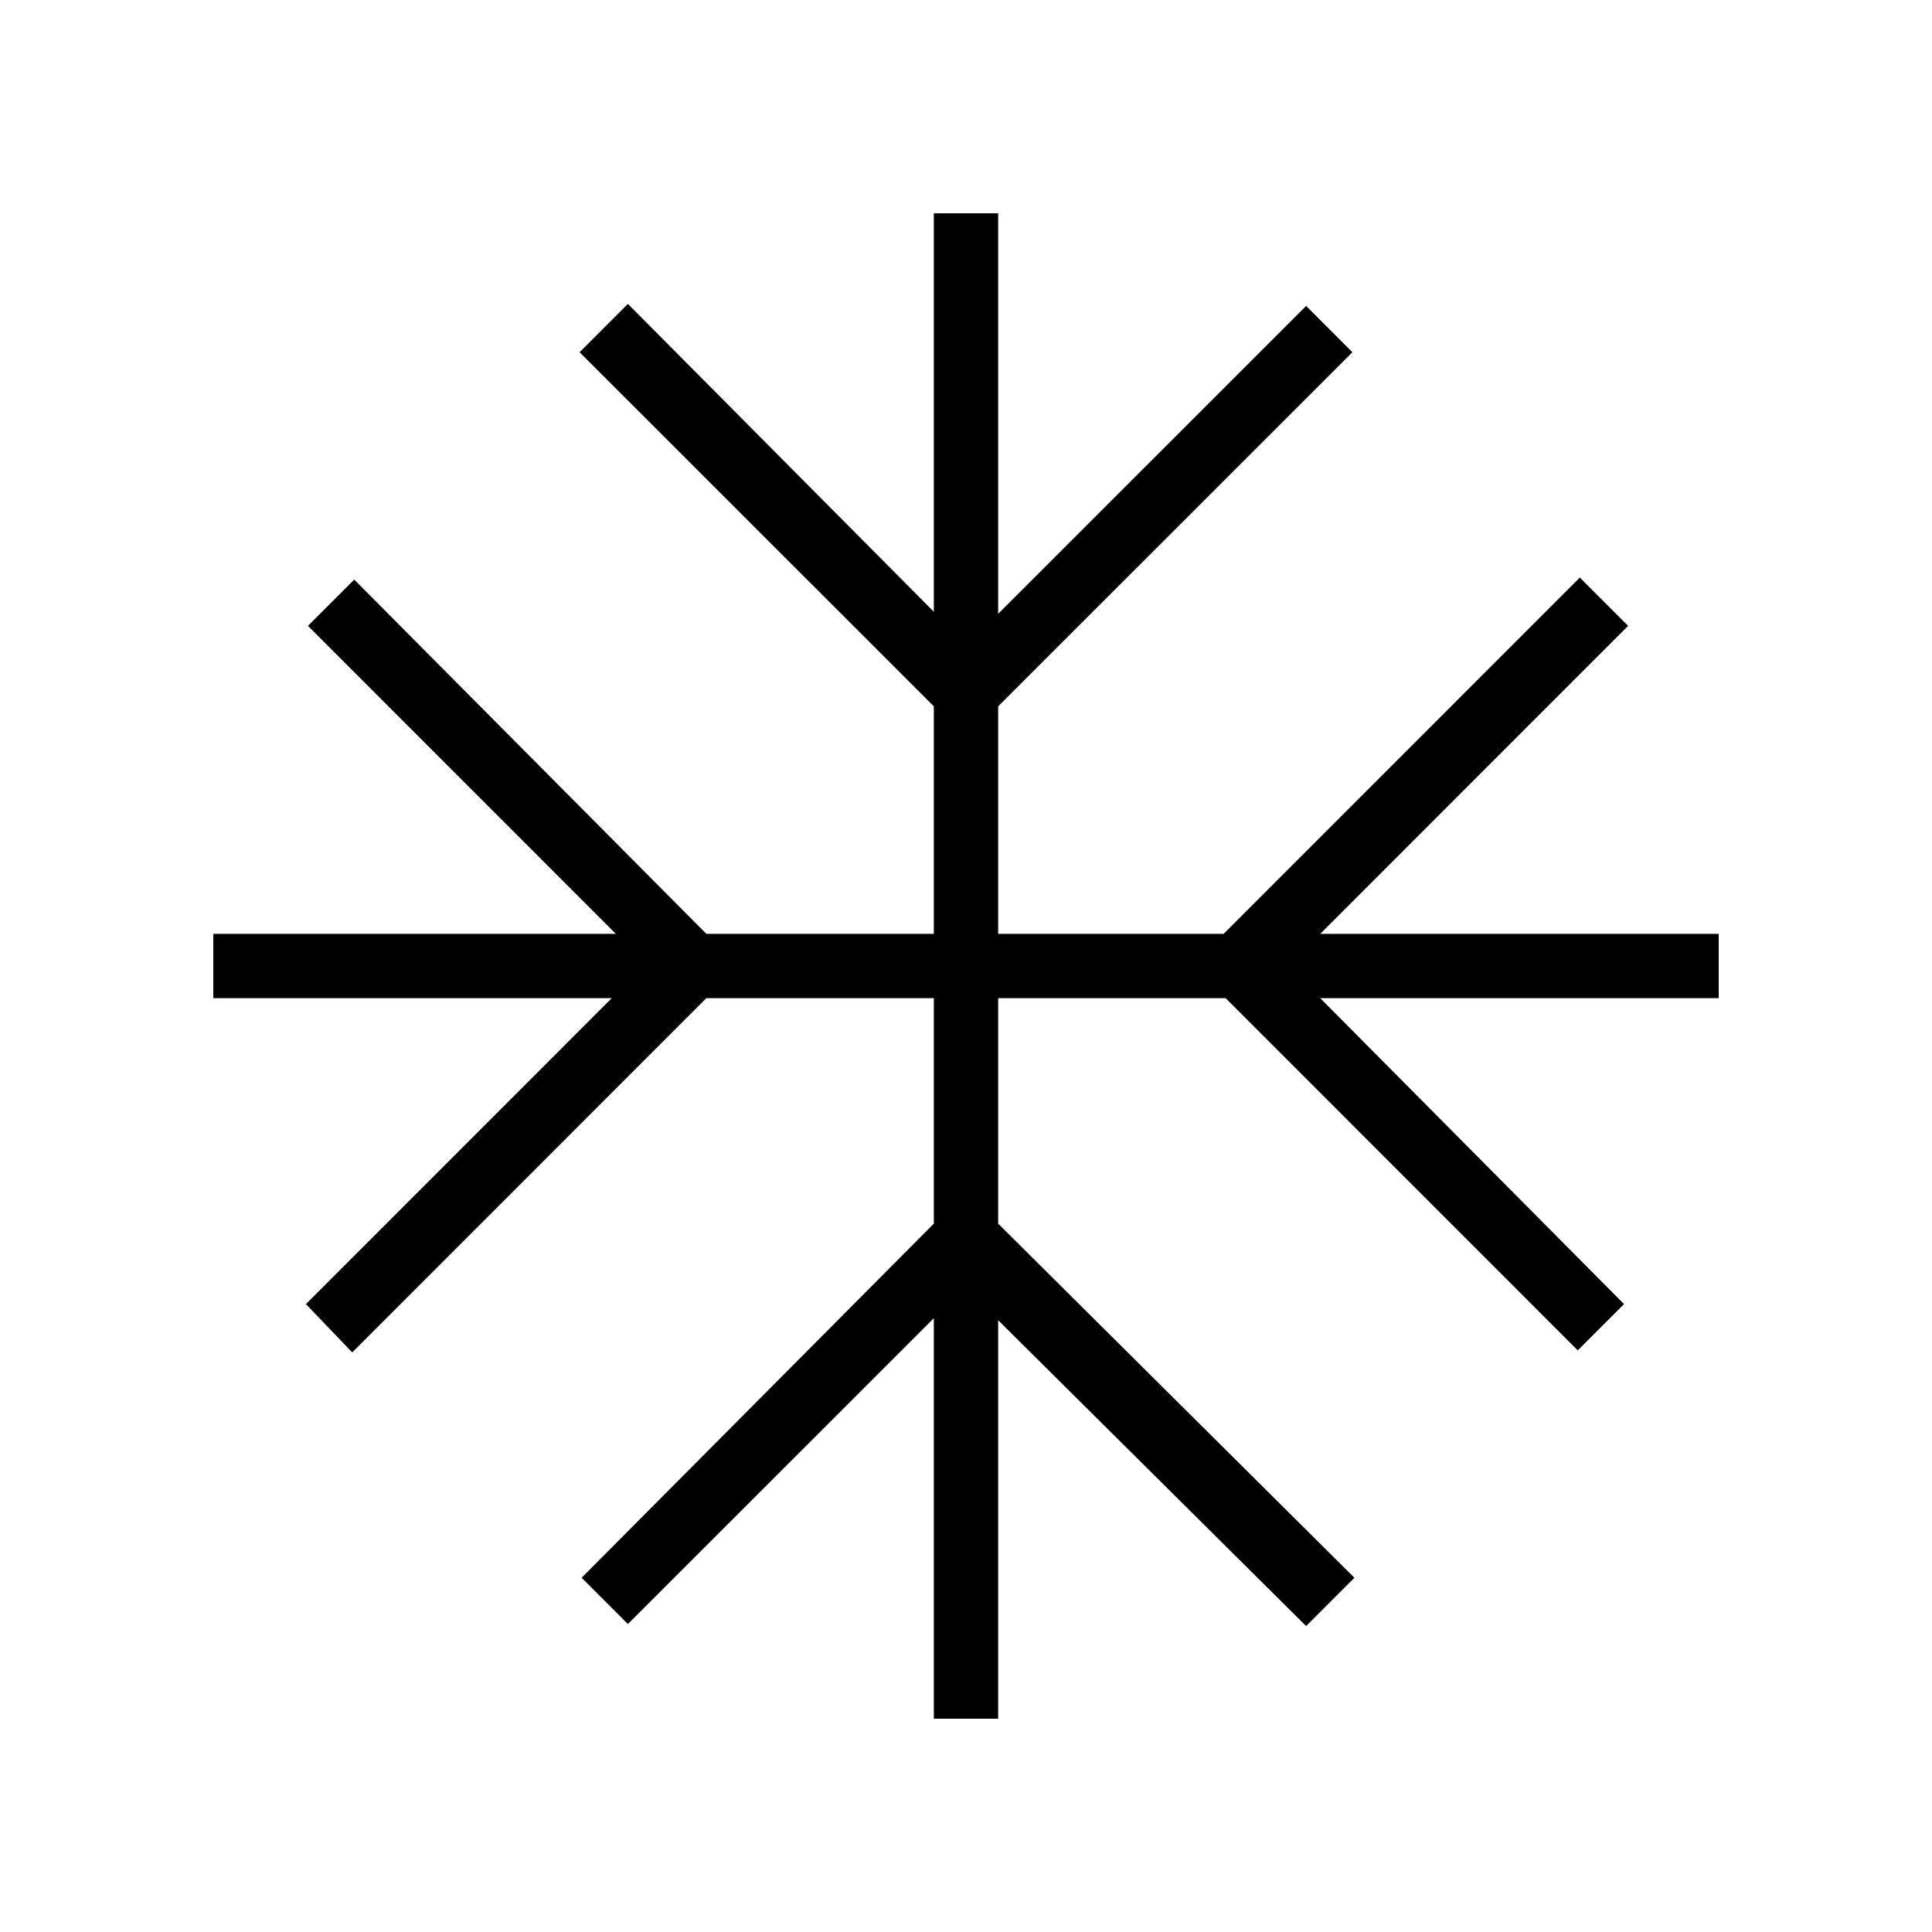 <svg xmlns="http://www.w3.org/2000/svg" height="20" width="20"><path d="M9.667 17.792V13.646L6.5 16.812L6.021 16.333L9.667 12.667V10.333H7.312L3.646 14L3.167 13.5L6.333 10.333H2.208V9.667H6.375L3.188 6.479L3.667 6L7.312 9.667H9.667V7.312L6 3.646L6.5 3.146L9.667 6.333V2.208H10.333V6.354L13.521 3.167L14 3.646L10.333 7.312V9.667H12.667L16.354 5.979L16.854 6.479L13.667 9.667H17.792V10.333H13.667L16.812 13.5L16.333 13.979L12.688 10.333H10.333V12.667L14.021 16.333L13.521 16.833L10.333 13.667V17.792Z"/></svg>